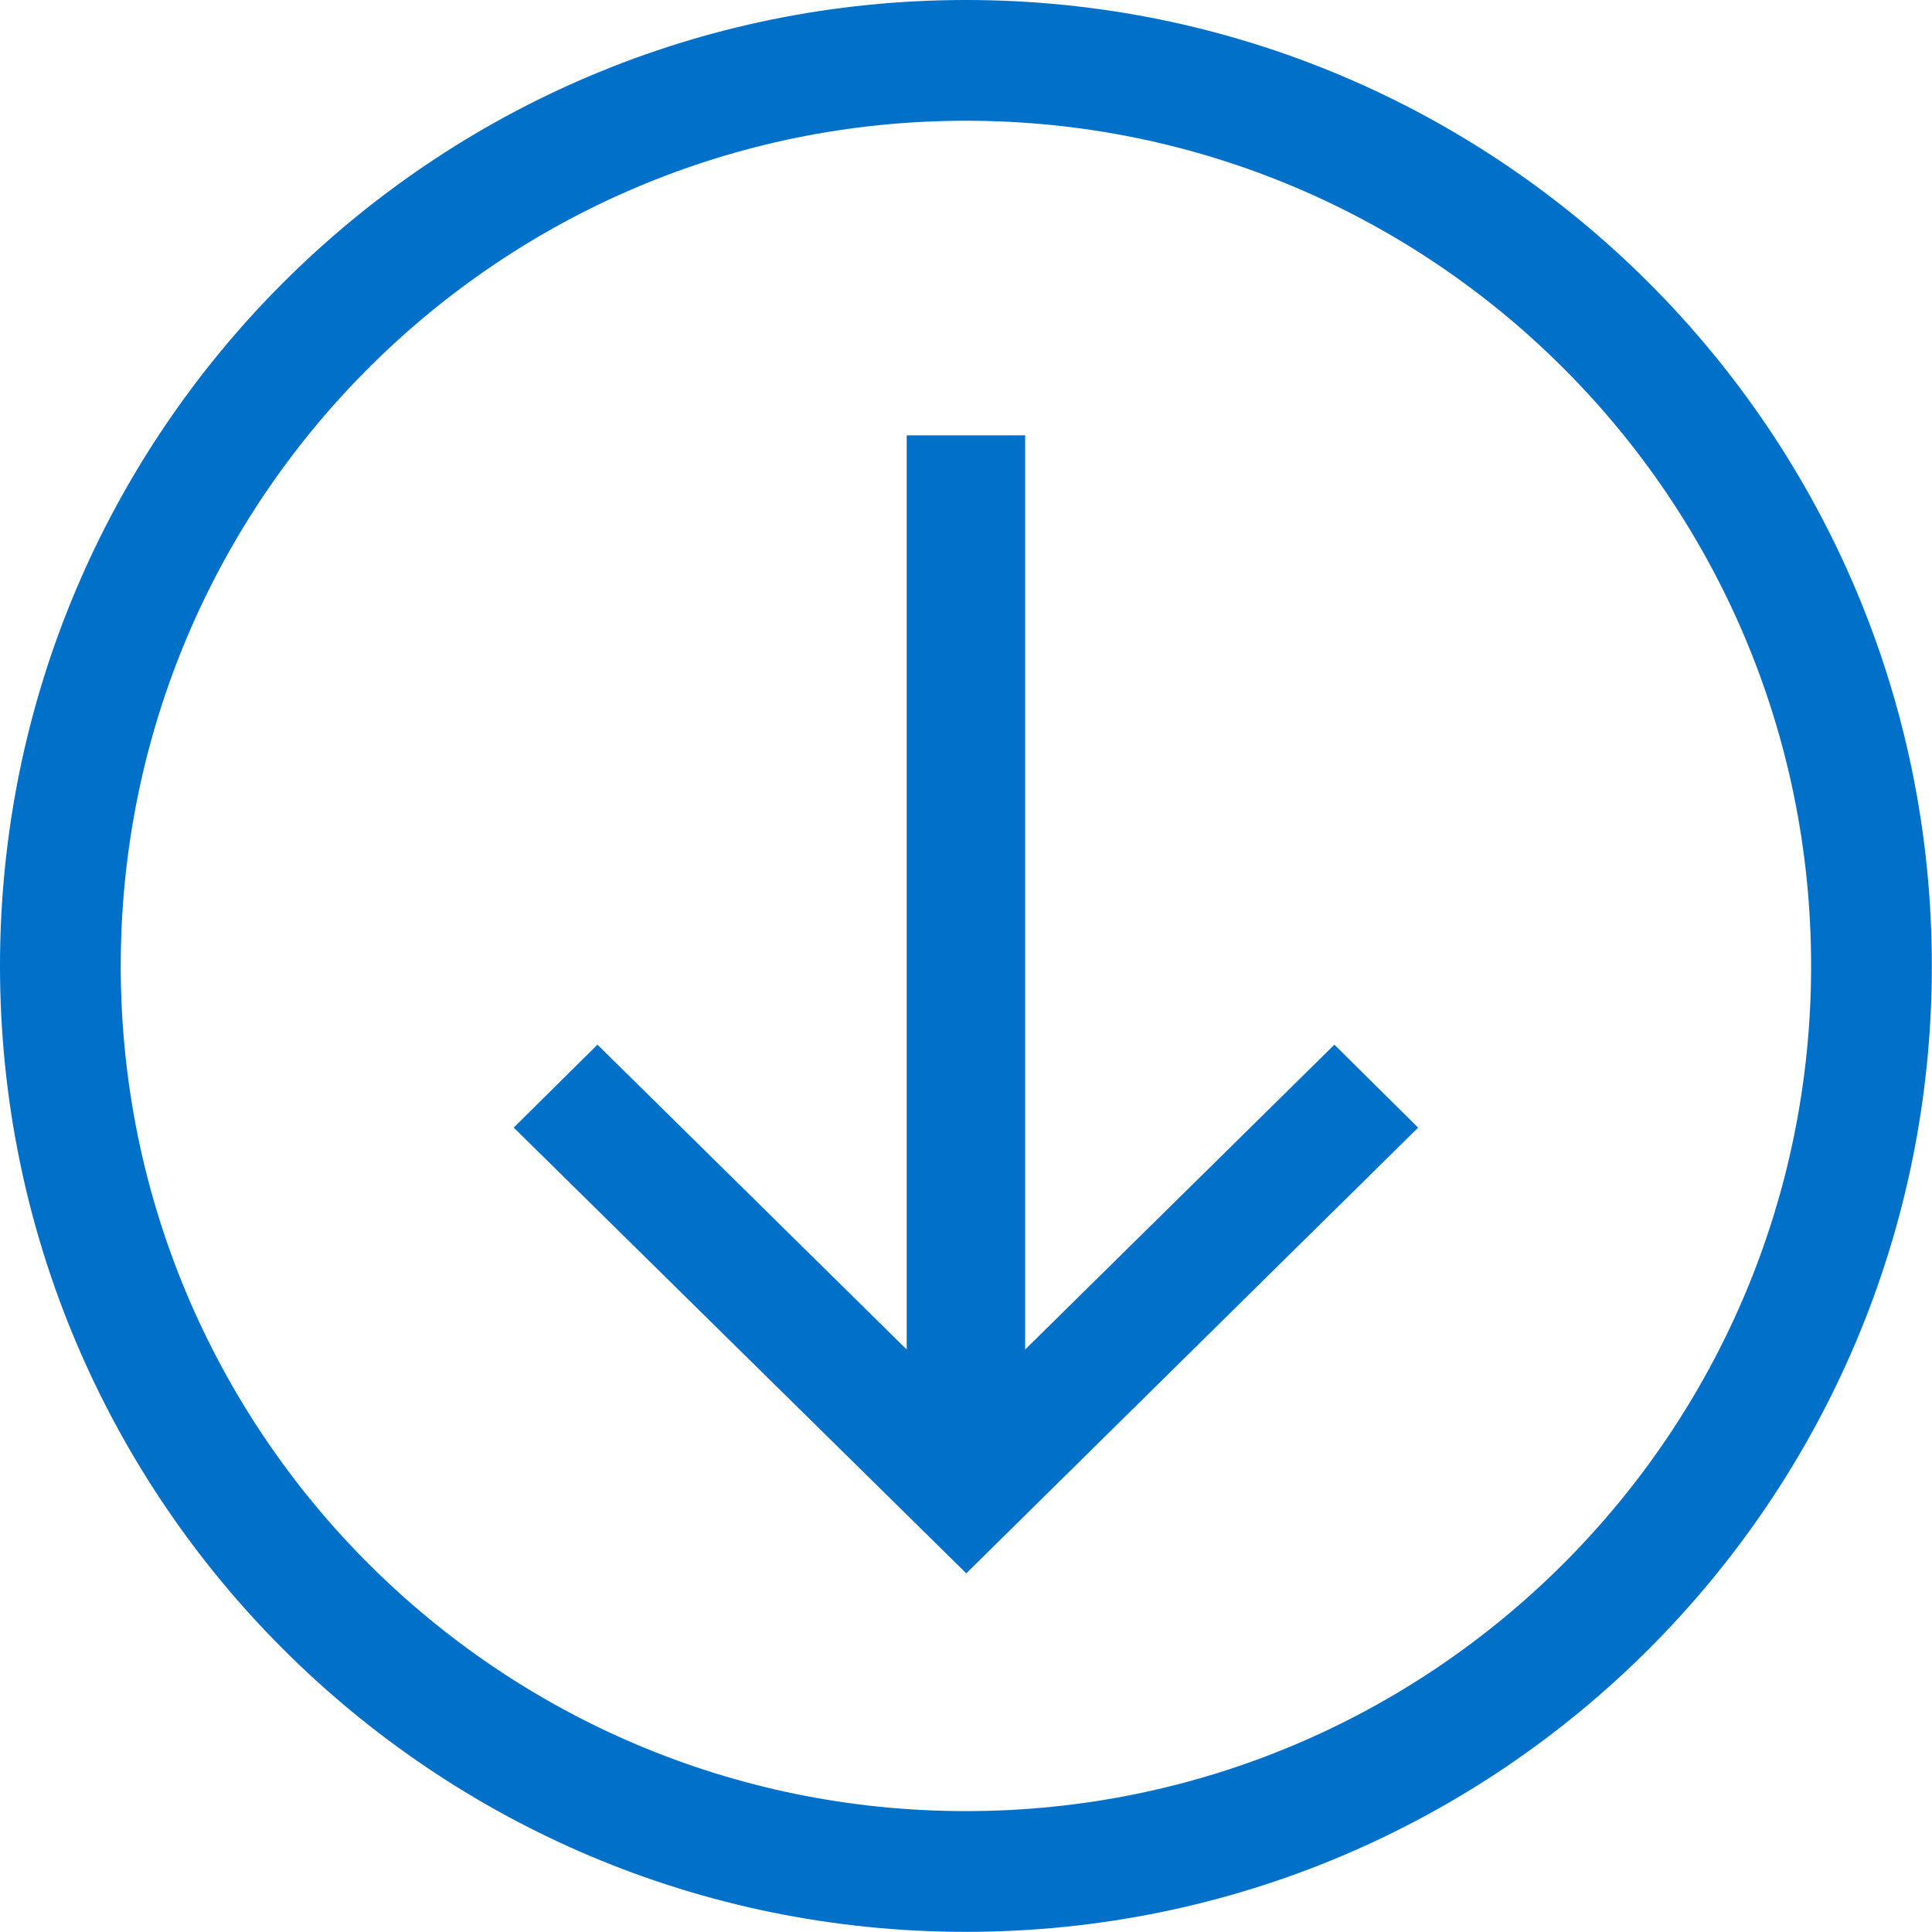 <?xml version="1.0" encoding="UTF-8" standalone="no"?><!DOCTYPE svg PUBLIC "-//W3C//DTD SVG 1.1//EN" "http://www.w3.org/Graphics/SVG/1.1/DTD/svg11.dtd"><svg width="100%" height="100%" viewBox="0 0 385 385" version="1.1" xmlns="http://www.w3.org/2000/svg" xmlns:xlink="http://www.w3.org/1999/xlink" xml:space="preserve" style="fill-rule:evenodd;clip-rule:evenodd;stroke-linejoin:round;stroke-miterlimit:1.414;"><g><g id="Arrow_Down_Circle"><path d="M192.485,0c-106.3,0 -192.485,86.173 -192.485,192.485c0,106.3 86.185,192.485 192.485,192.485c106.312,0 192.485,-86.185 192.485,-192.485c0,-106.312 -86.173,-192.485 -192.485,-192.485Zm0,360.909c-93.018,0 -168.424,-75.406 -168.424,-168.424c0,-93.018 75.406,-168.424 168.424,-168.424c93.018,0 168.424,75.406 168.424,168.424c0,93.018 -75.406,168.424 -168.424,168.424Z" style="fill:#0070c9;fill-rule:nonzero;"/><path d="M265.913,208.178l-61.628,60.753l0,-182.175l-23.601,0l0,182.175l-61.629,-60.753l-16.683,16.52l90.182,88.827l90.042,-88.815l-16.683,-16.532Z" style="fill:#0070c9;fill-rule:nonzero;"/></g></g></svg>